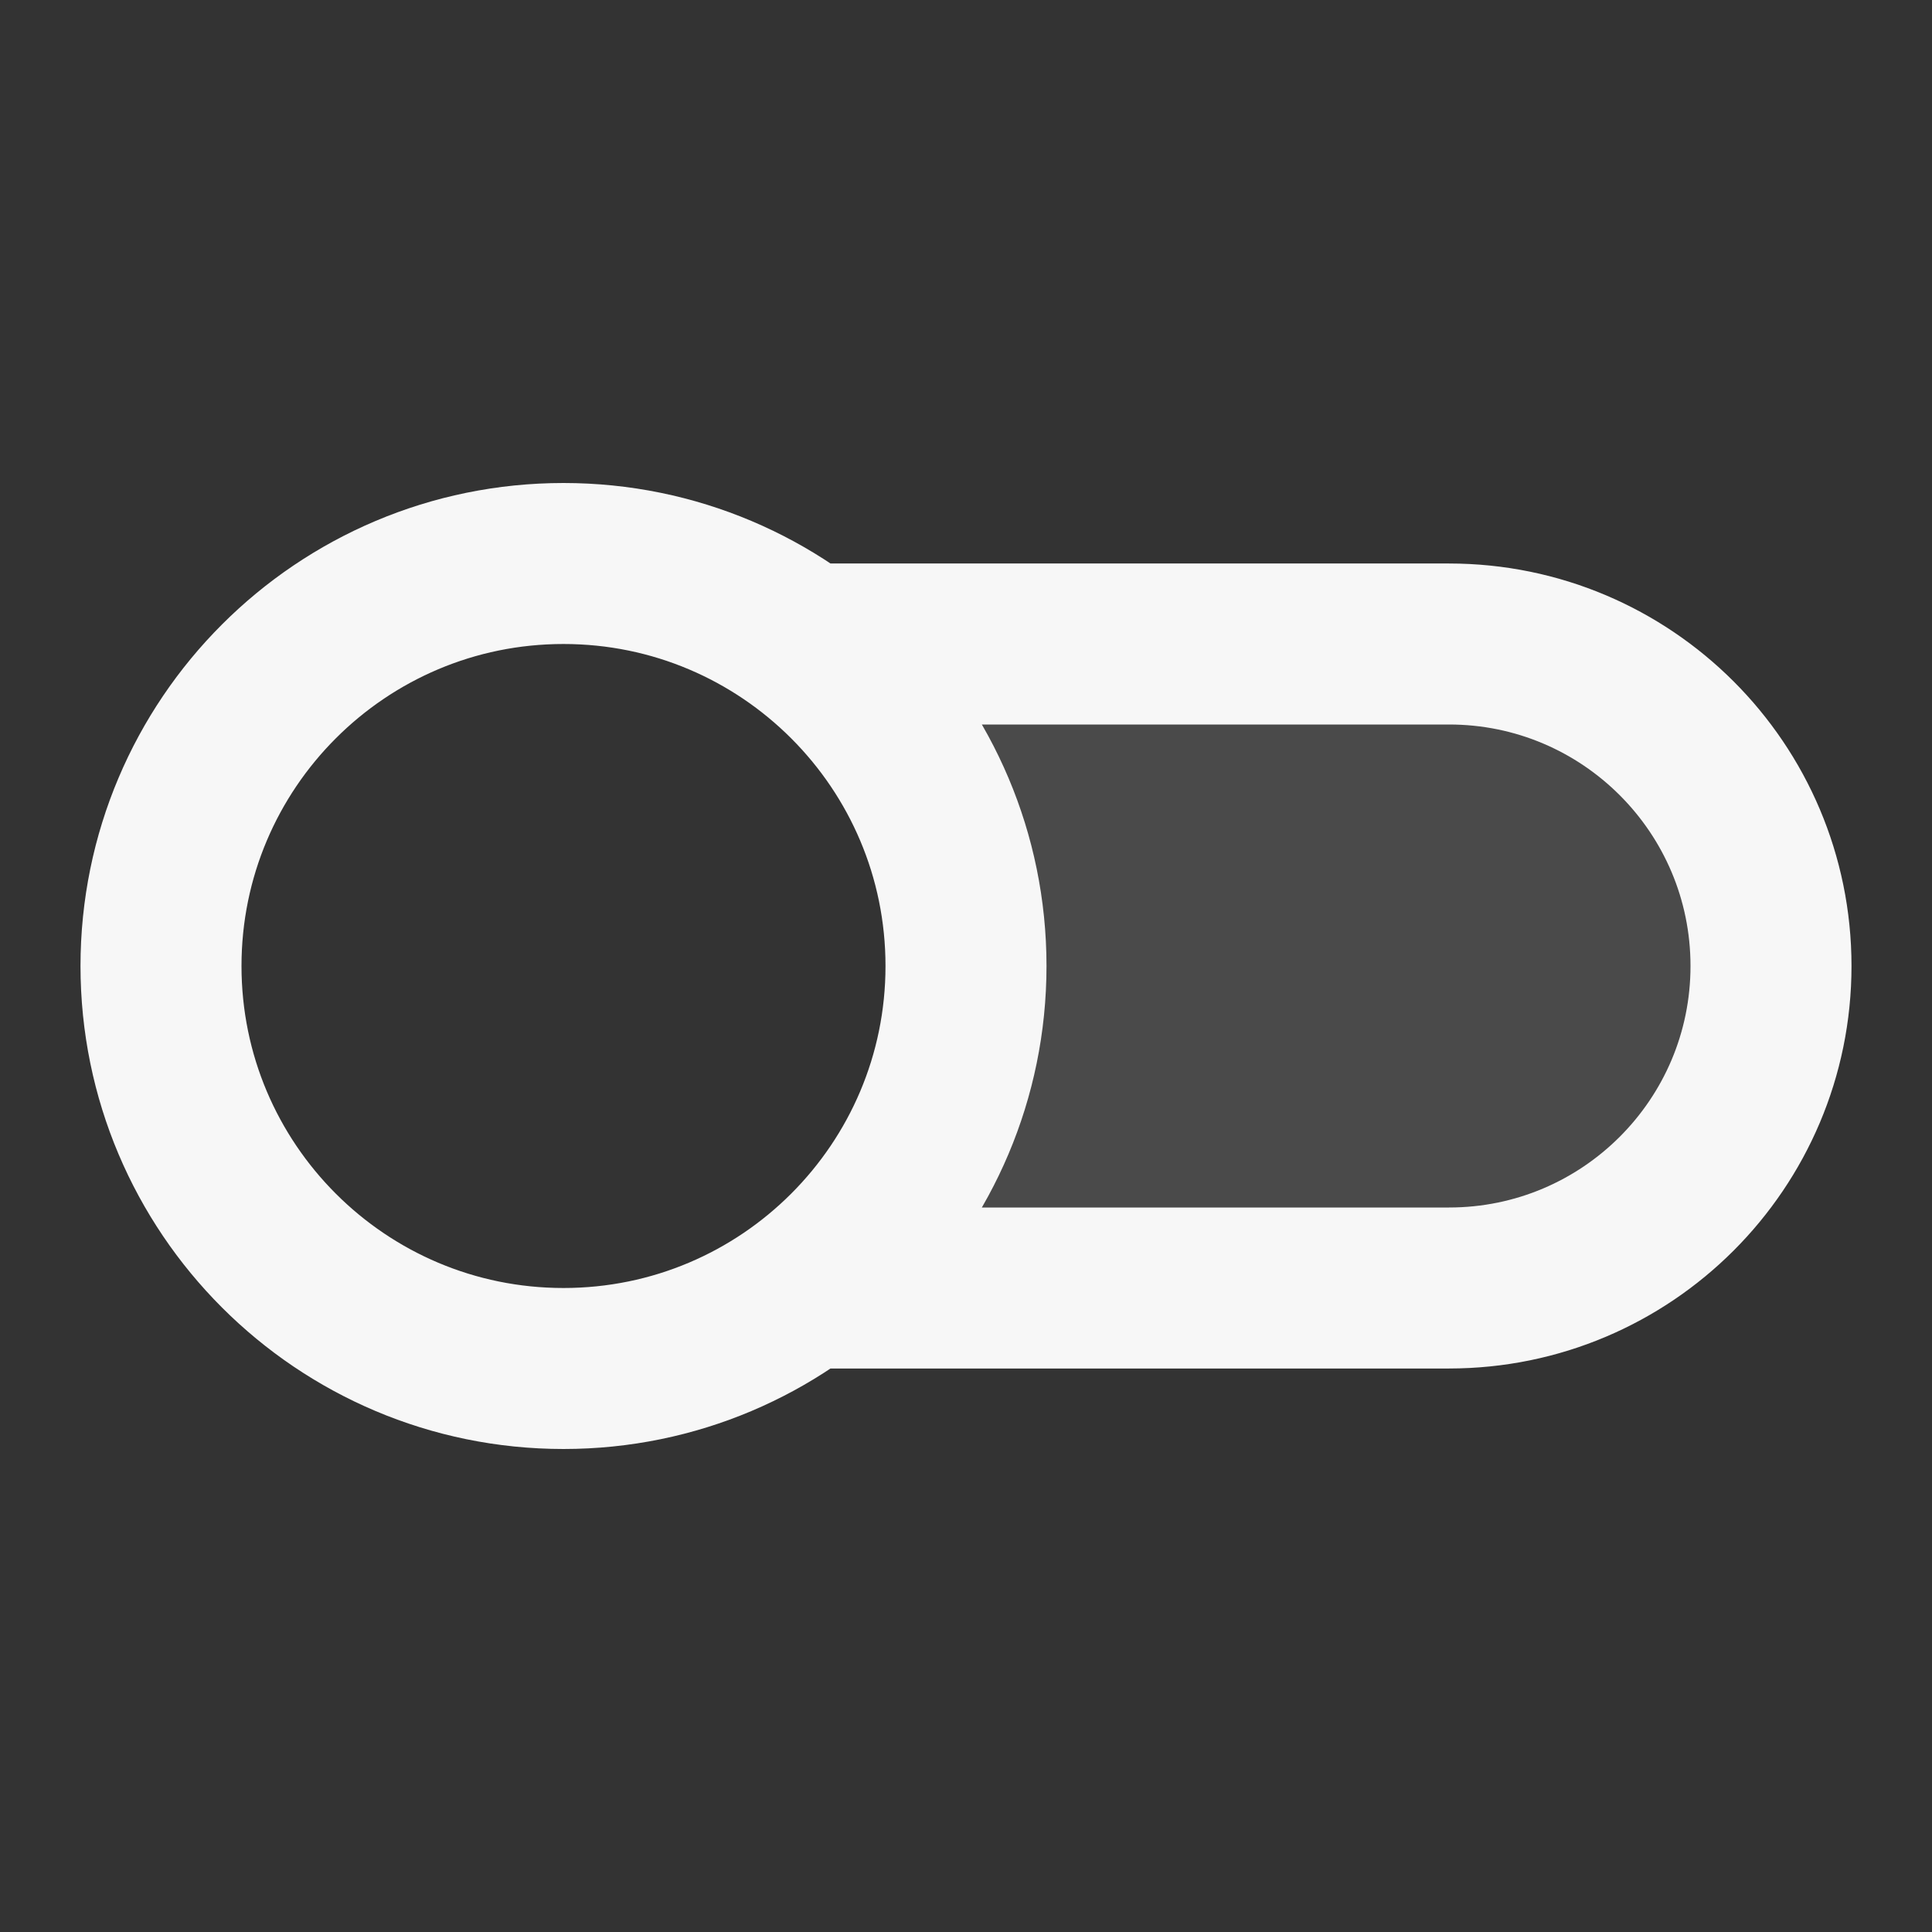 <svg width="24" height="24" xmlns="http://www.w3.org/2000/svg" viewBox="0 0 24 24"><rect x="0" y="0" width="24" height="24" fill="#333333" stroke="none"/><title>toggle 02 left</title><g fill="none" class="nc-icon-wrapper"><path opacity=".12" d="M10.001 16H18C20.209 16 22 14.209 22 12C22 9.791 20.209 8 18 8H10.001C11.215 8.912 12 10.364 12 12C12 13.636 11.215 15.088 10.001 16Z" fill="#F7F7F7"></path><path d="M10.001 16H18C20.209 16 22 14.209 22 12C22 9.791 20.209 8 18 8H10.001M12 12C12 14.761 9.761 17 7 17C4.239 17 2 14.761 2 12C2 9.239 4.239 7 7 7C9.761 7 12 9.239 12 12Z" stroke="#F7F7F7" stroke-width="2" stroke-linecap="round" stroke-linejoin="round"></path></g></svg>